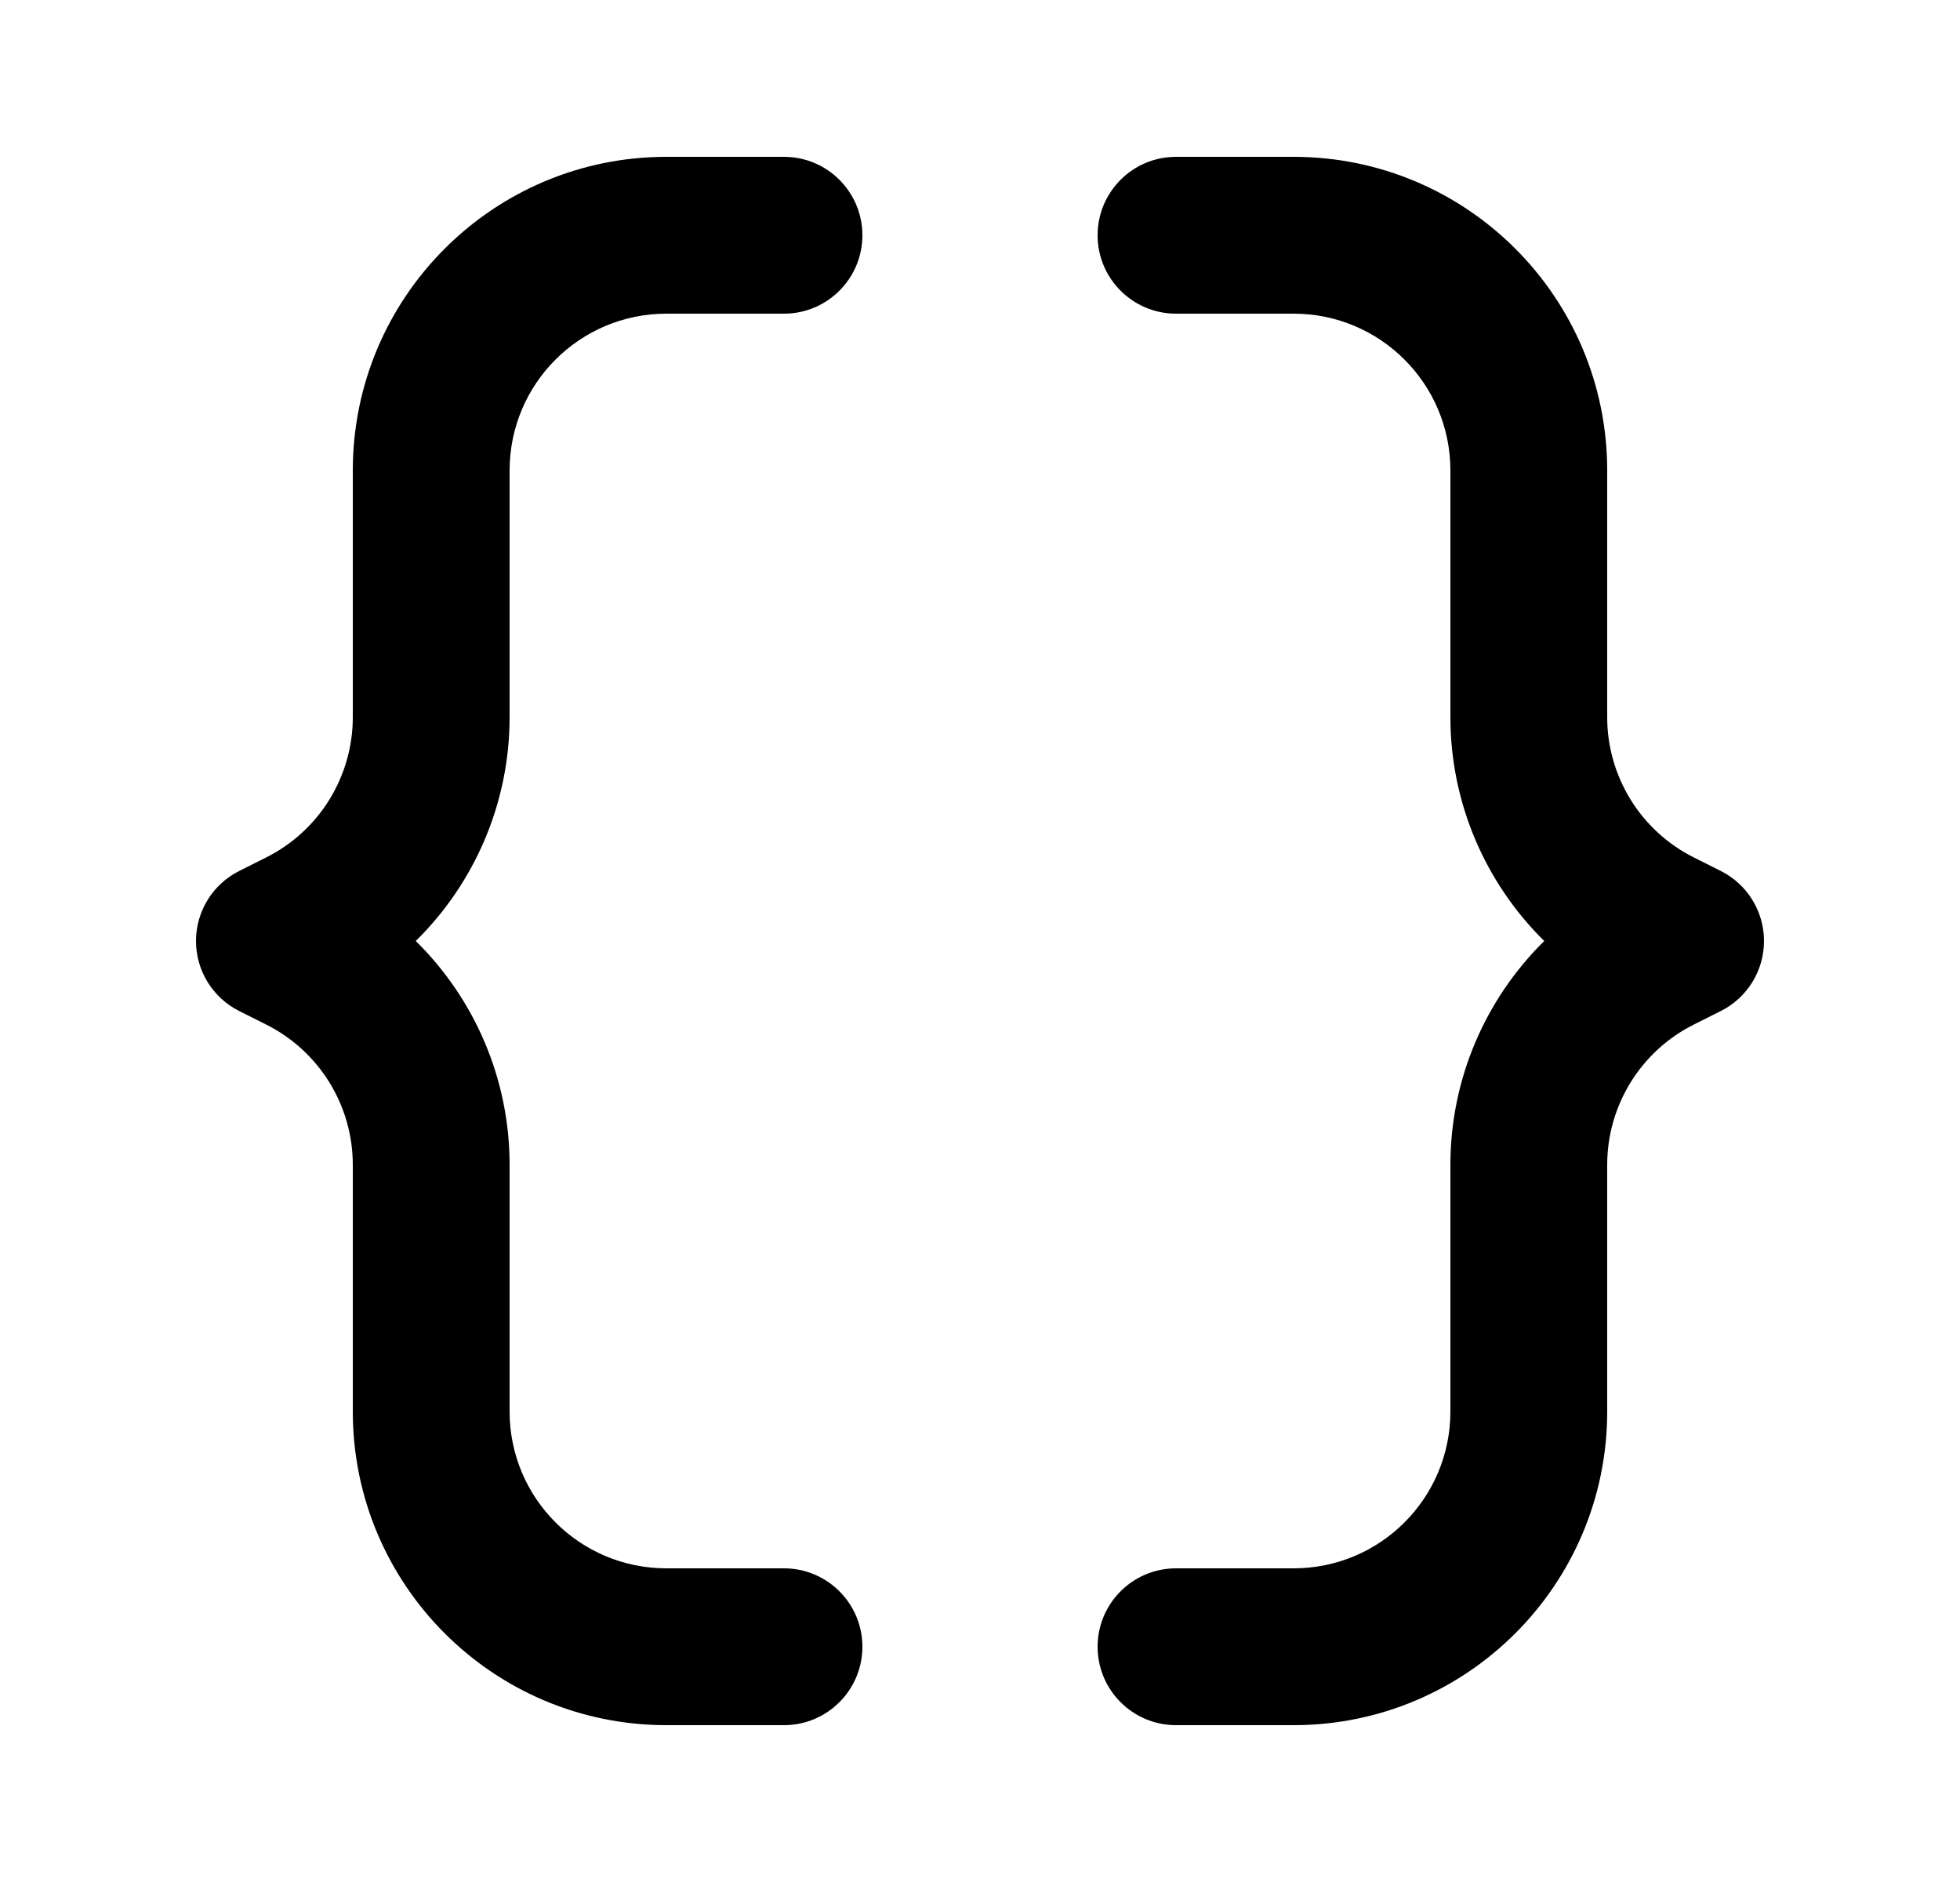<svg width="25" height="24" viewBox="0 0 25 24" fill="none" xmlns="http://www.w3.org/2000/svg">
<path d="M8.5 2C6.291 2 4.5 3.791 4.5 6V9.146C4.5 9.903 4.072 10.596 3.394 10.935L3.053 11.106C2.714 11.275 2.5 11.621 2.5 12C2.5 12.379 2.714 12.725 3.053 12.894L3.394 13.065C4.072 13.404 4.5 14.097 4.5 14.854V18C4.5 20.209 6.291 22 8.5 22H10C10.552 22 11 21.552 11 21C11 20.448 10.552 20 10 20H8.5C7.395 20 6.5 19.105 6.5 18V14.854C6.5 13.764 6.057 12.741 5.303 12C6.057 11.259 6.5 10.236 6.5 9.146V6C6.5 4.895 7.395 4 8.5 4H10C10.552 4 11 3.552 11 3C11 2.448 10.552 2 10 2H8.5Z" fill="black"/>
<path d="M16.5 2C18.709 2 20.5 3.791 20.5 6V9.146C20.5 9.903 20.928 10.596 21.606 10.935L21.947 11.106C22.286 11.275 22.5 11.621 22.5 12C22.5 12.379 22.286 12.725 21.947 12.894L21.606 13.065C20.928 13.404 20.5 14.097 20.5 14.854V18C20.5 20.209 18.709 22 16.5 22H15C14.448 22 14 21.552 14 21C14 20.448 14.448 20 15 20H16.5C17.605 20 18.5 19.105 18.5 18V14.854C18.5 13.764 18.944 12.741 19.697 12C18.944 11.259 18.5 10.236 18.5 9.146V6C18.5 4.895 17.605 4 16.5 4H15C14.448 4 14 3.552 14 3C14 2.448 14.448 2 15 2H16.5Z" fill="black"/>
</svg>
